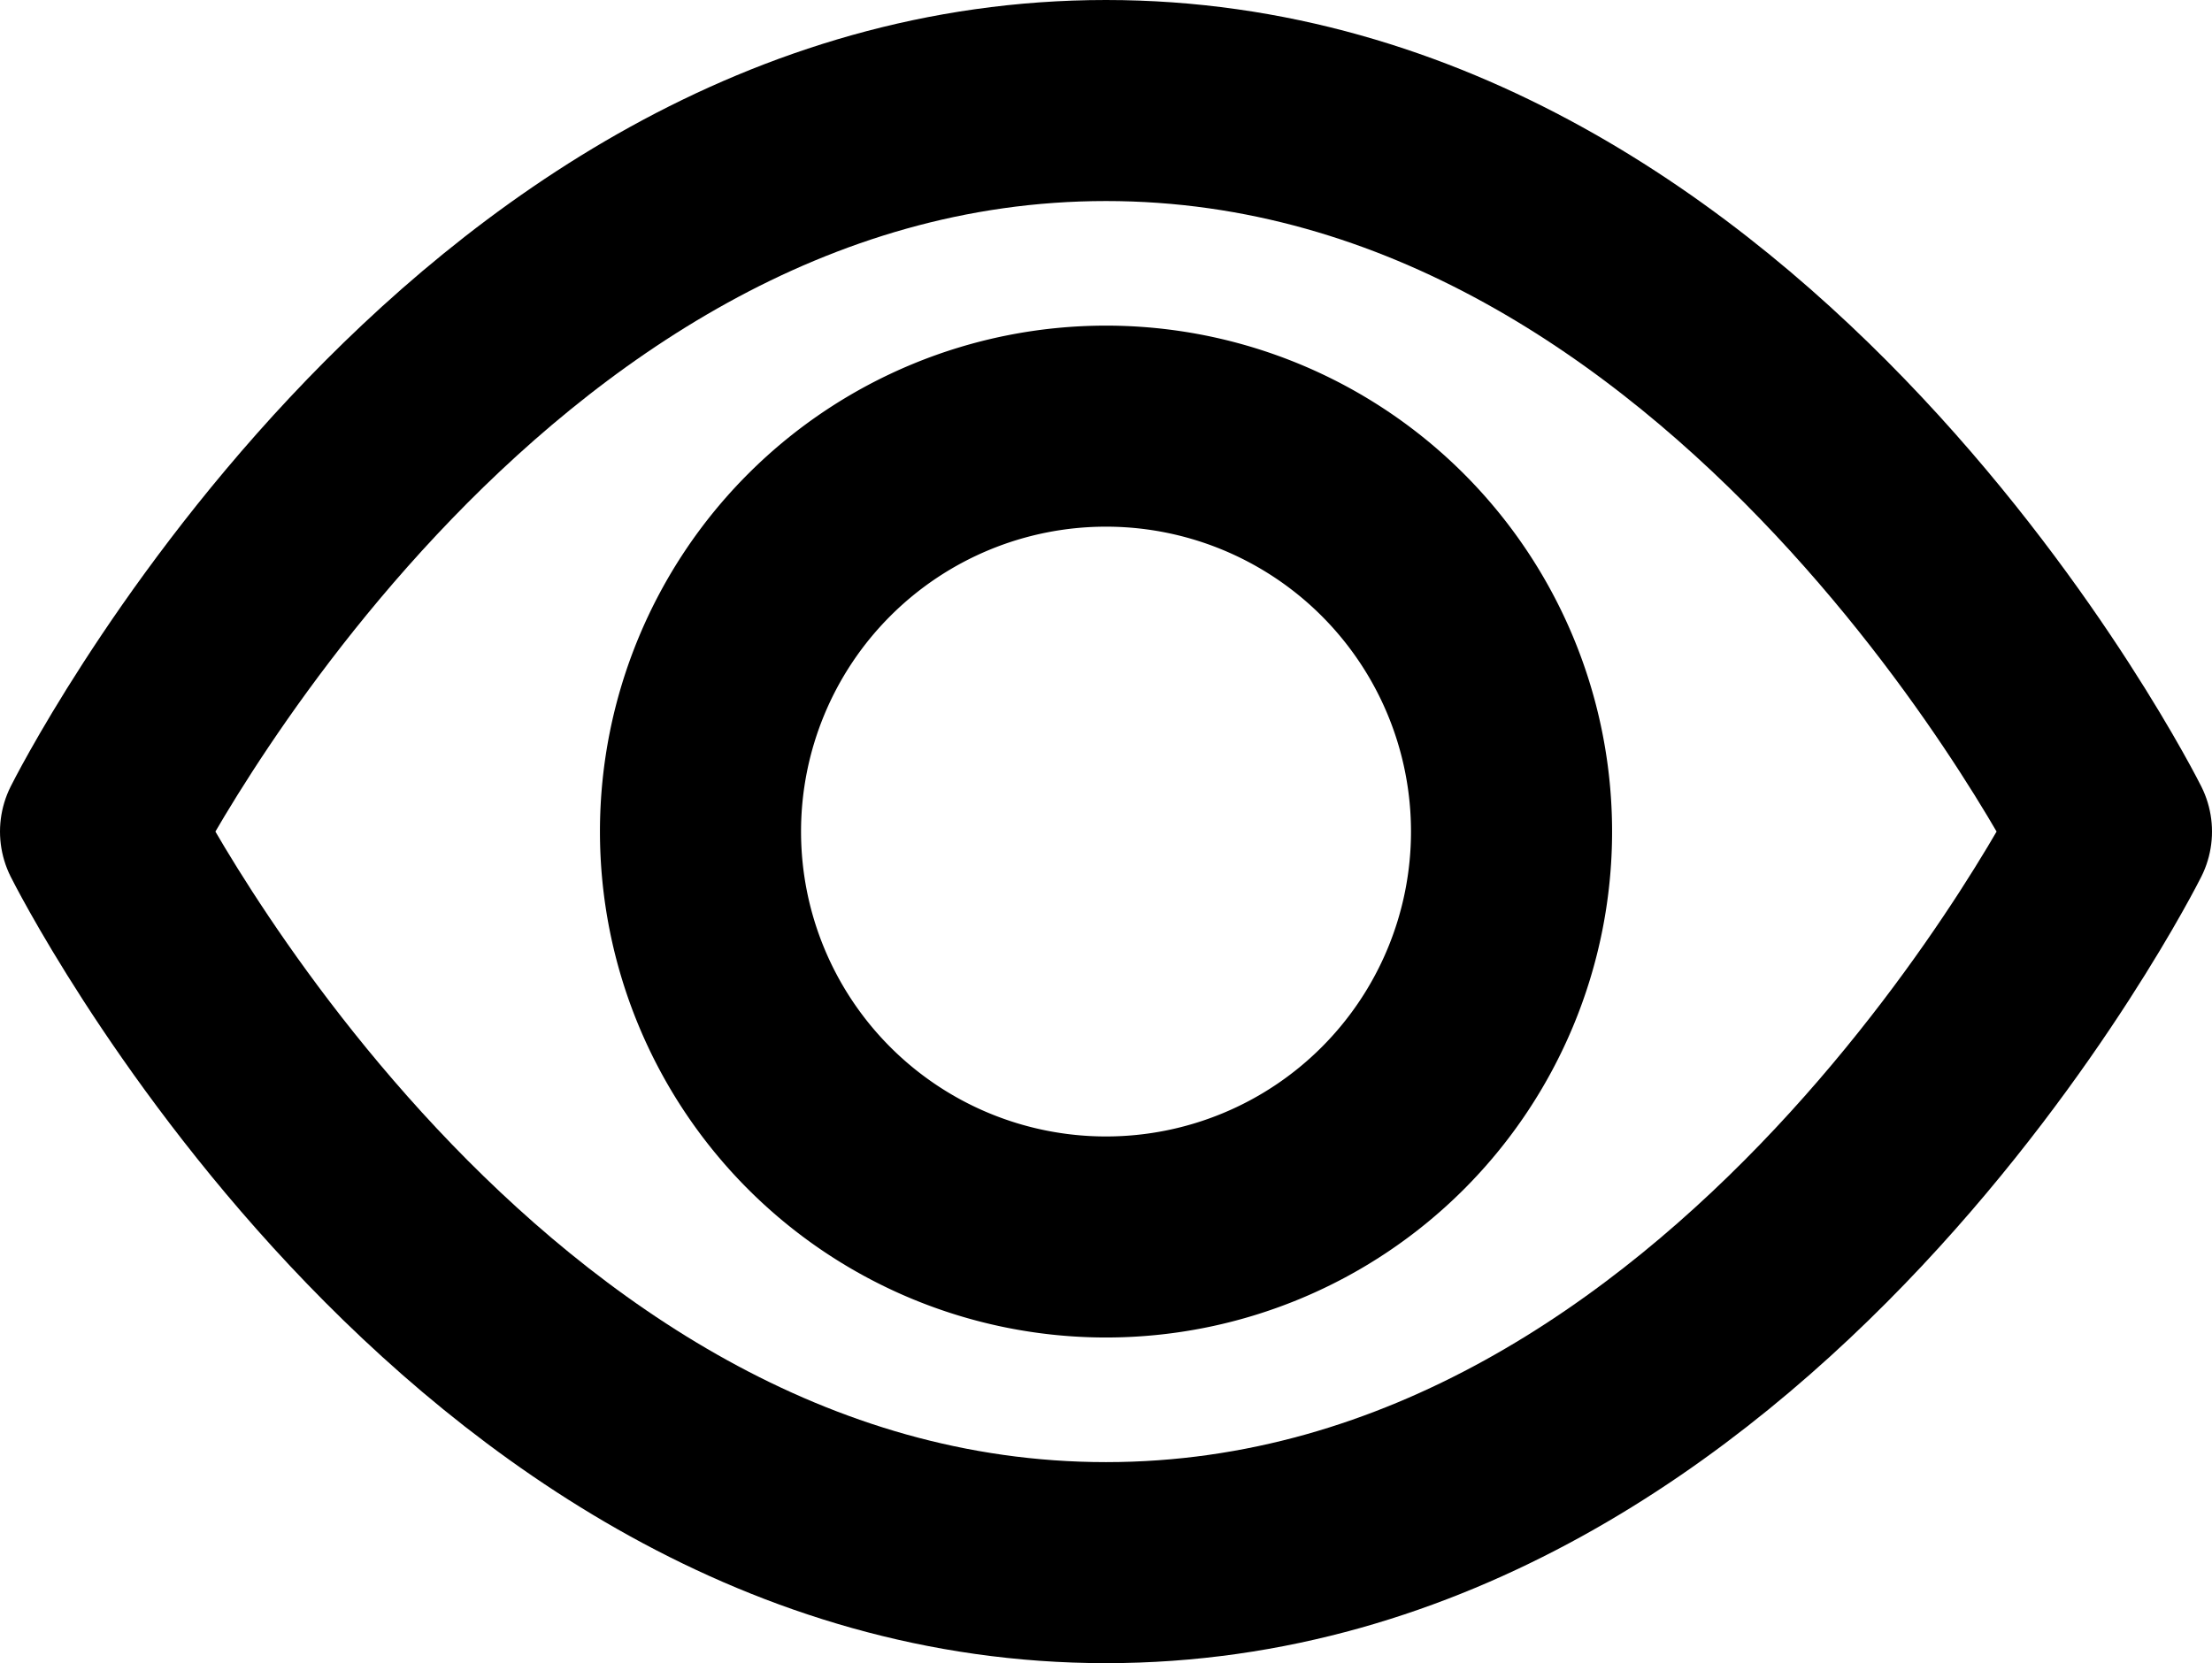 <svg xmlns="http://www.w3.org/2000/svg" width="110" height="82.727" viewBox="0 0 110 82.727">
  <g id="Icon_feather-eye" data-name="Icon feather-eye" transform="translate(3.5 -1)">
    <path id="Path_9" data-name="Path 9" d="M1.5,42.364S19.682,6,51.5,6s50,36.364,50,36.364-18.182,36.364-50,36.364S1.5,42.364,1.5,42.364Z" transform="translate(0 0)" fill="none" stroke="#000" stroke-linecap="round" stroke-linejoin="round" stroke-width="10"/>
    <path id="Path_10" data-name="Path 10" d="M53.833,33.666A20.166,20.166,0,1,1,33.666,13.5,20.166,20.166,0,0,1,53.833,33.666Z" transform="translate(17.834 8.697)" fill="none" stroke="#000" stroke-linecap="round" stroke-linejoin="round" stroke-width="10"/>
  </g>
</svg>
